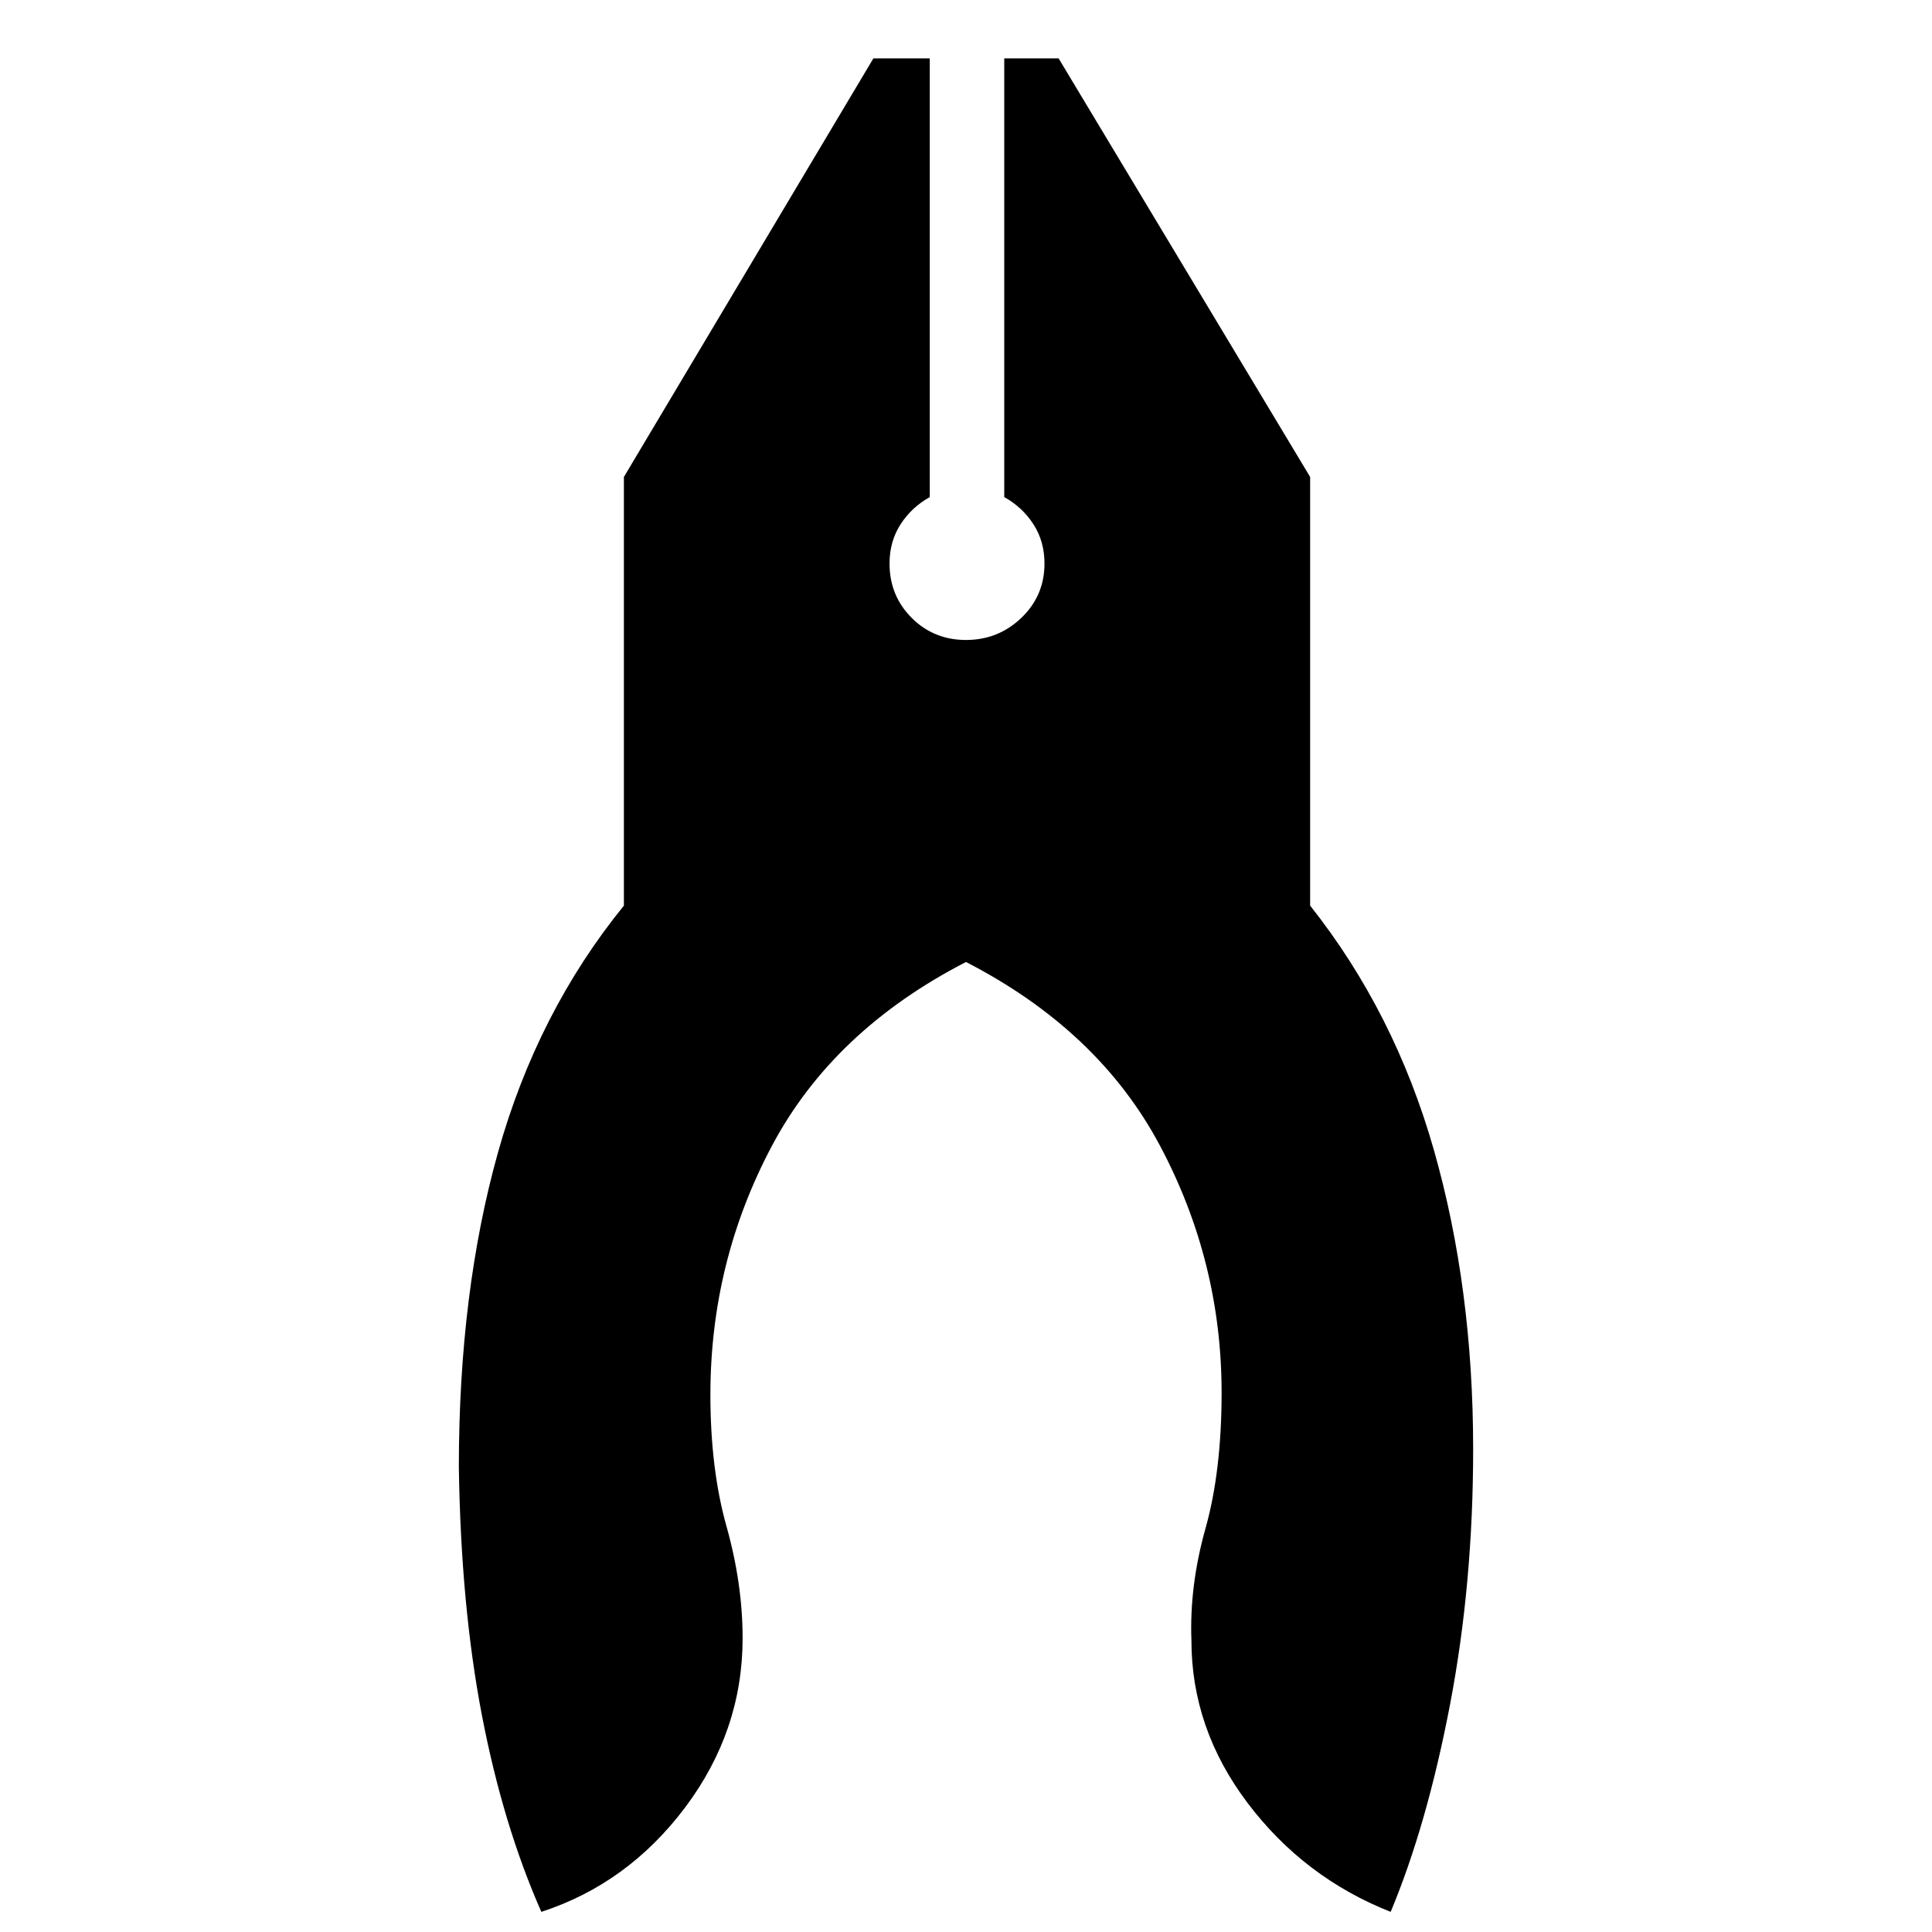 <svg xmlns="http://www.w3.org/2000/svg" height="40" width="40"><path d="M11.208 39.583q-.791-1.791-1.229-4.062-.437-2.271-.479-5.146 0-3.625.812-6.521.813-2.896 2.605-5.104V9.875l5.166-8.667h1.167v9.084q-.375.208-.604.562-.229.354-.229.813 0 .666.458 1.125.458.458 1.125.458t1.146-.458q.479-.459.479-1.125 0-.459-.229-.813-.229-.354-.604-.562V1.208h1.125l5.208 8.667v8.875q1.75 2.208 2.563 5.062.812 2.855.812 6.188 0 2.792-.479 5.292t-1.229 4.291q-1.792-.708-2.959-2.25-1.166-1.541-1.166-3.375-.042-1.125.291-2.312.334-1.188.334-2.813 0-2.708-1.271-5.104T20 19.917q-2.75 1.416-4.021 3.812t-1.271 5.146q0 1.542.334 2.729.333 1.188.333 2.313 0 1.916-1.187 3.5Q13 39 11.208 39.583Z"/></svg>